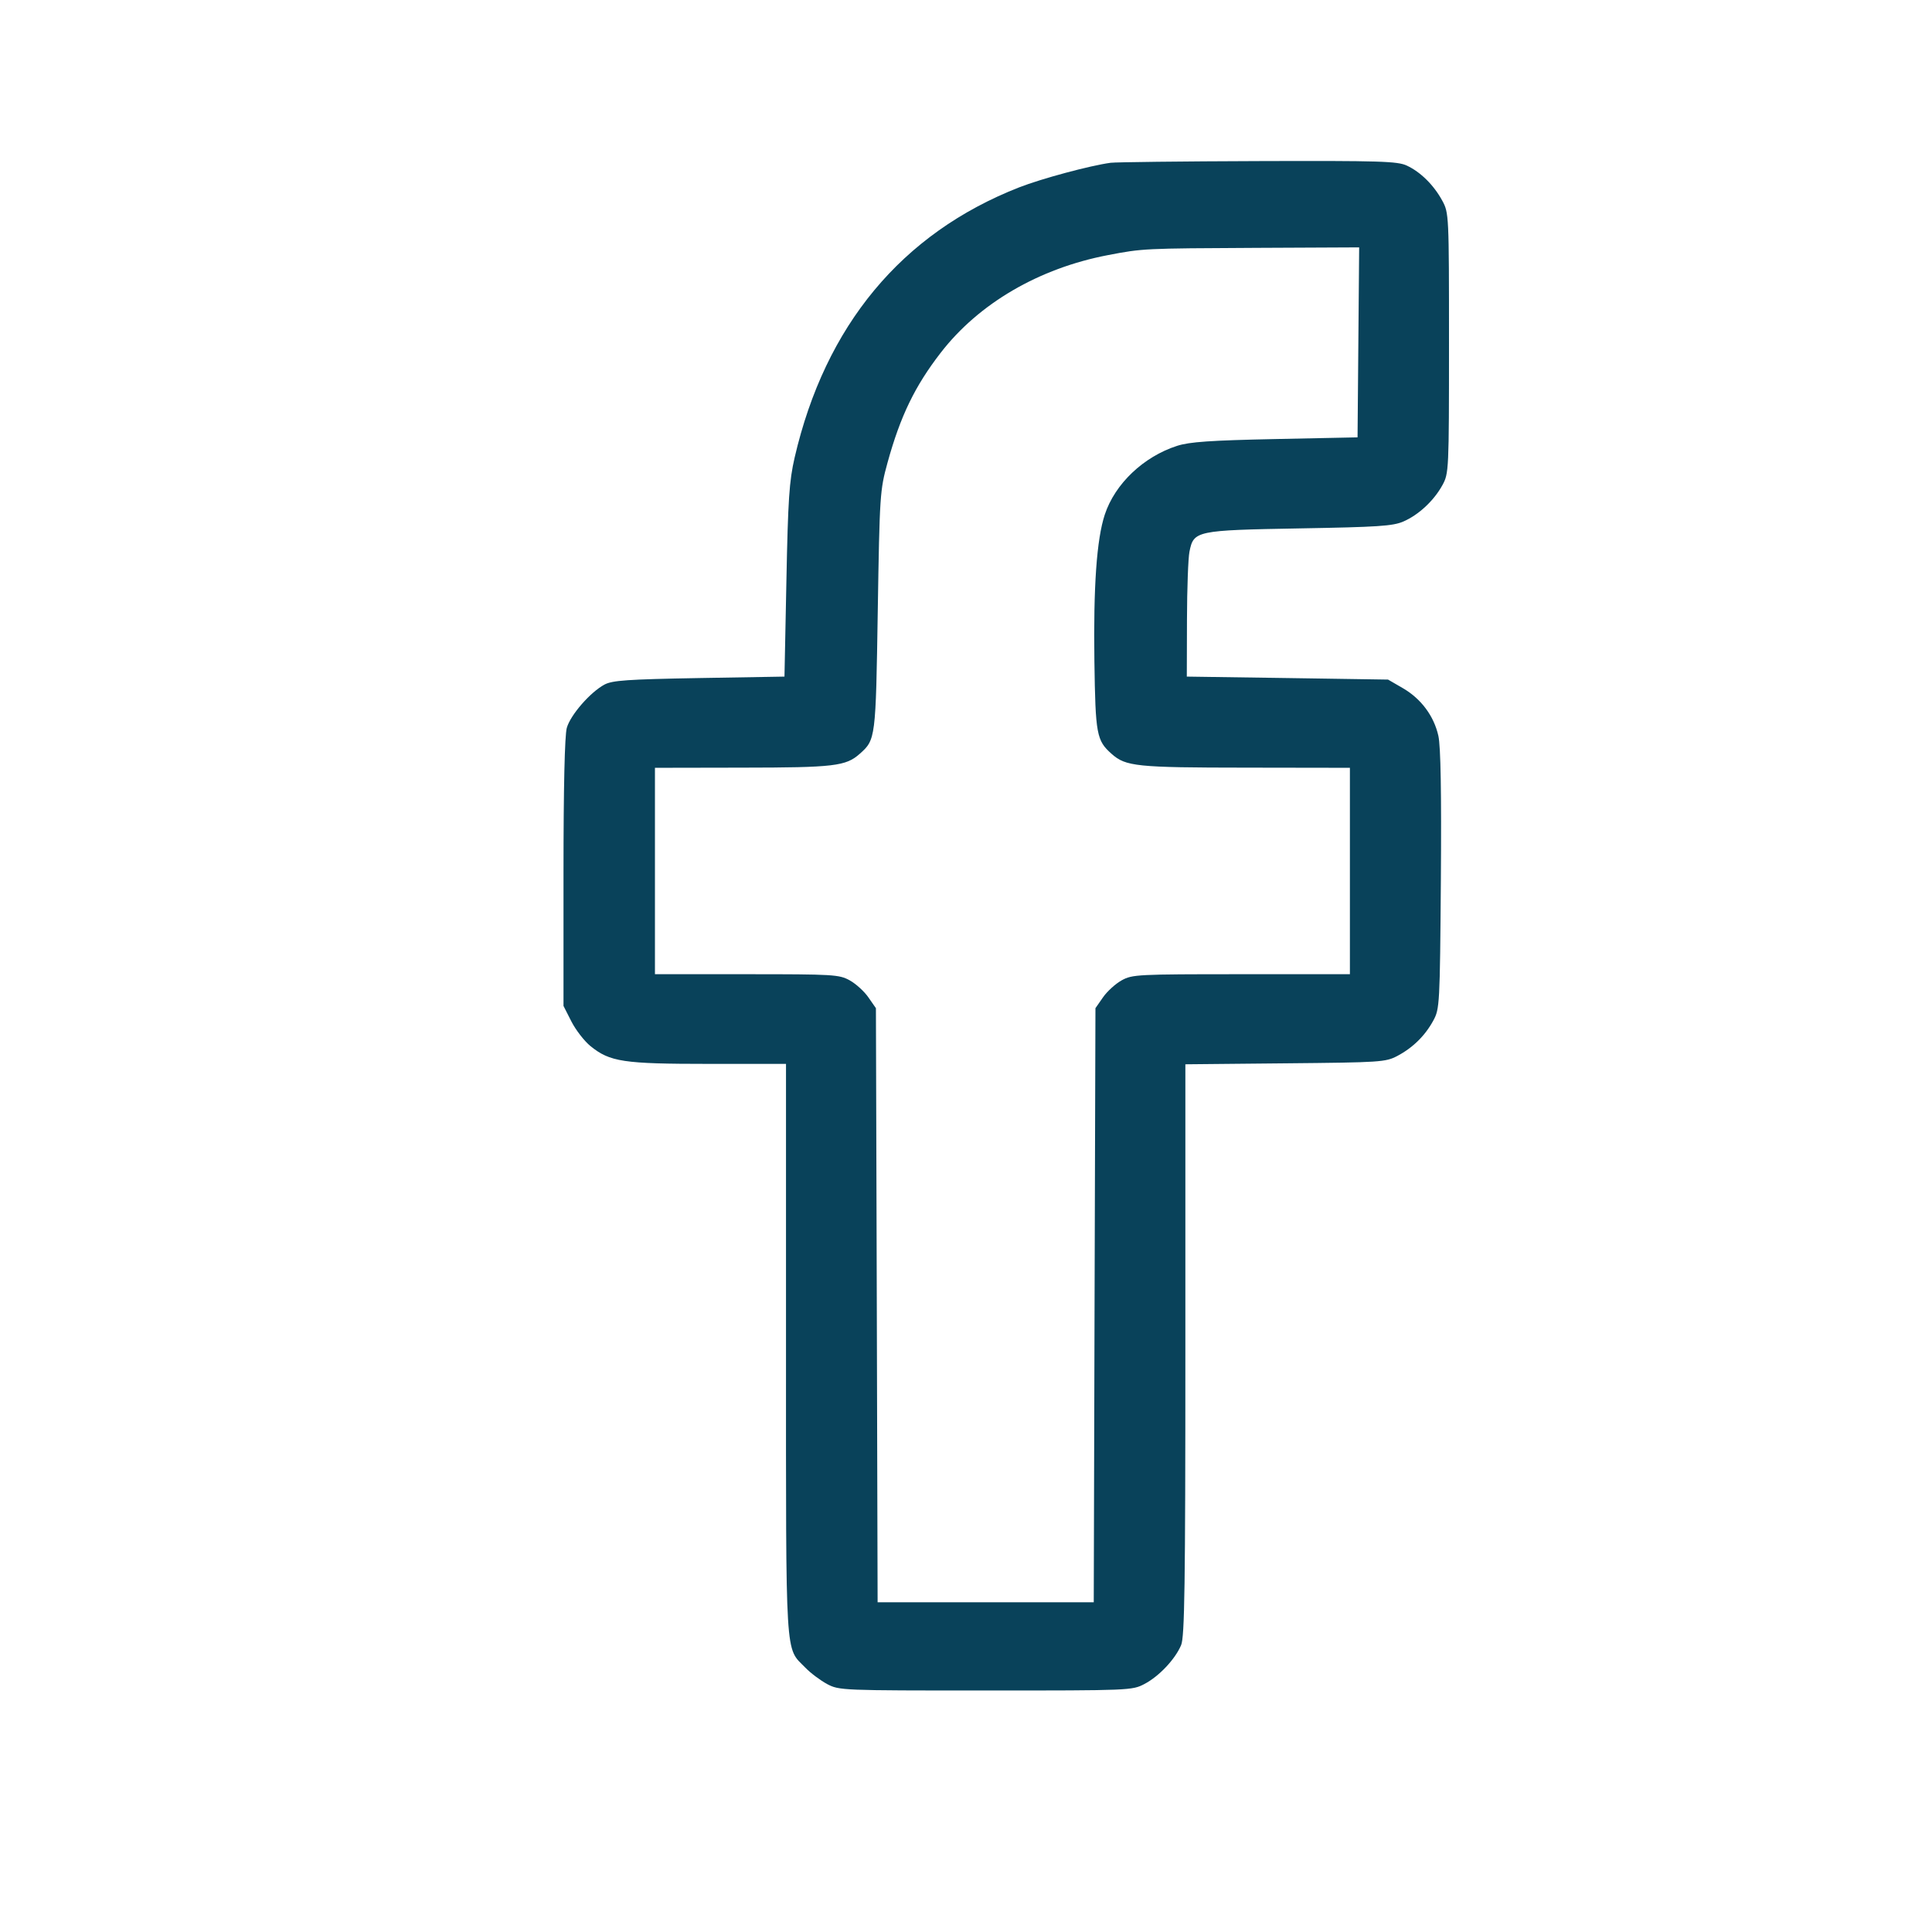 <svg width="24" height="24" viewBox="0 0 24 24" fill="none" xmlns="http://www.w3.org/2000/svg">
<path fill-rule="evenodd" clip-rule="evenodd" d="M13.797 2.022C13.54 2.057 12.941 2.218 12.659 2.328C11.2 2.9 10.251 4.044 9.871 5.685C9.804 5.977 9.789 6.202 9.769 7.216L9.745 8.405L8.685 8.423C7.79 8.439 7.607 8.452 7.509 8.504C7.332 8.599 7.086 8.882 7.041 9.042C7.015 9.134 7 9.779 7 10.84L7 12.496L7.098 12.689C7.152 12.795 7.259 12.933 7.335 12.995C7.577 13.191 7.742 13.216 8.806 13.216H9.764V16.766C9.764 20.681 9.751 20.457 10.003 20.715C10.069 20.784 10.192 20.875 10.275 20.92C10.425 20.999 10.453 21 12.244 21C14.042 21 14.064 20.999 14.217 20.919C14.398 20.824 14.598 20.612 14.672 20.437C14.716 20.337 14.725 19.693 14.725 16.768V13.221L15.965 13.209C17.149 13.198 17.212 13.194 17.357 13.118C17.55 13.016 17.702 12.867 17.805 12.678C17.884 12.533 17.887 12.483 17.899 10.931C17.907 9.842 17.897 9.272 17.868 9.141C17.813 8.894 17.652 8.678 17.424 8.547L17.243 8.442L15.993 8.423L14.743 8.405L14.745 7.699C14.746 7.311 14.76 6.93 14.776 6.853C14.828 6.593 14.857 6.587 16.143 6.564C17.118 6.547 17.302 6.535 17.432 6.479C17.622 6.397 17.812 6.22 17.918 6.027C17.998 5.881 18 5.848 18 4.262C18 2.666 17.999 2.644 17.916 2.492C17.811 2.299 17.646 2.136 17.476 2.057C17.36 2.003 17.151 1.996 15.628 2.001C14.683 2.004 13.859 2.014 13.797 2.022ZM16.874 4.253L16.864 5.433L15.842 5.454C15.033 5.471 14.778 5.489 14.624 5.538C14.206 5.672 13.85 6.01 13.724 6.393C13.623 6.699 13.582 7.288 13.595 8.212C13.608 9.126 13.622 9.199 13.809 9.365C13.985 9.521 14.115 9.535 15.473 9.536L16.769 9.538V10.82V12.102H15.421C14.131 12.102 14.066 12.105 13.934 12.178C13.858 12.22 13.753 12.315 13.702 12.389L13.608 12.524L13.597 16.214L13.587 19.904H12.244H10.902L10.892 16.214L10.881 12.524L10.787 12.389C10.736 12.315 10.631 12.22 10.555 12.178C10.424 12.106 10.356 12.102 9.276 12.102H8.136V10.82V9.538L9.225 9.536C10.362 9.535 10.508 9.517 10.679 9.365C10.878 9.189 10.879 9.178 10.904 7.587C10.927 6.144 10.931 6.091 11.025 5.748C11.185 5.168 11.365 4.797 11.685 4.383C12.159 3.769 12.906 3.333 13.764 3.169C14.197 3.086 14.209 3.086 15.605 3.079L16.884 3.073L16.874 4.253Z" fill="#09425A"/>
</svg>
